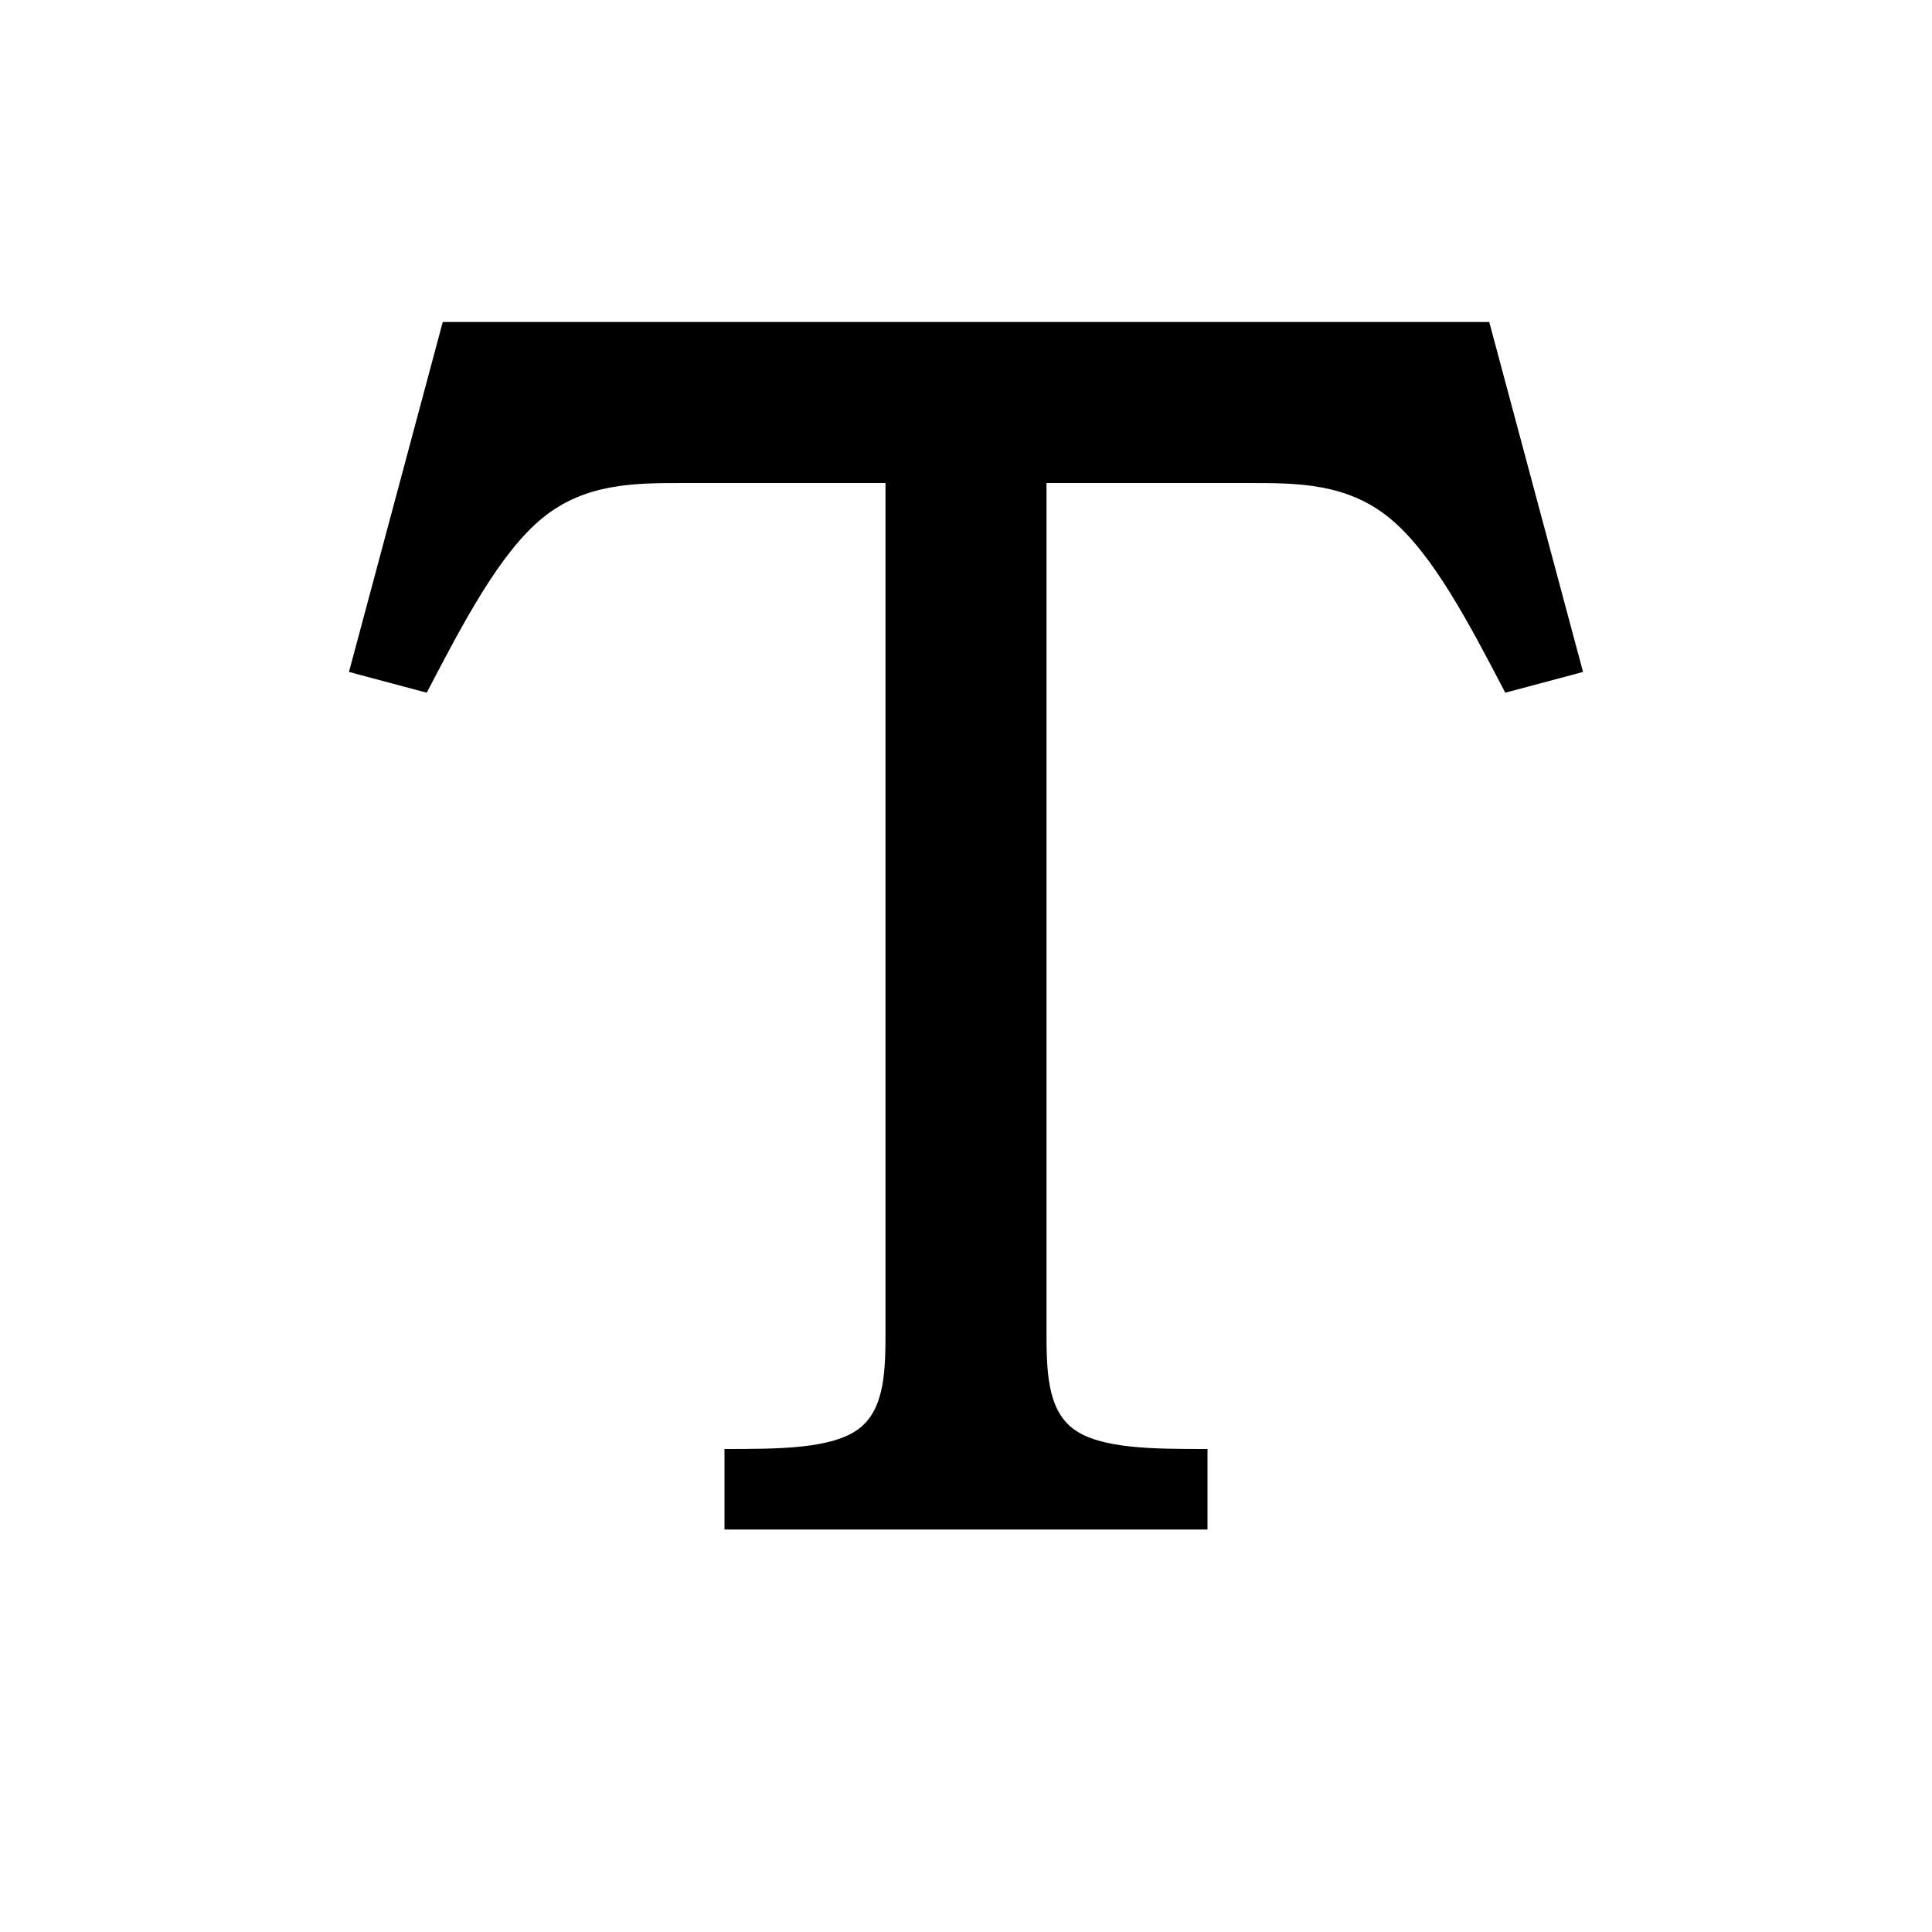 ﻿<svg xmlns="http://www.w3.org/2000/svg" width="24" height="24" viewBox="0 0 24 24"><path d="M 18.5,4L 19.665,8.347L 18.699,8.605C 18.246,7.737 17.793,6.869 17.26,6.434C 16.727,6 16.114,6 15.5,6L 13,6L 13,16.5C 13,17 13,17.5 13.333,17.75C 13.667,18 14.333,18 15,18L 15,19L 9,19L 9,18C 9.667,18 10.333,18 10.667,17.75C 11,17.5 11,17 11,16.5L 11,6L 8.5,6C 7.886,6 7.273,6 6.74,6.434C 6.207,6.869 5.754,7.737 5.301,8.605L 4.335,8.347L 5.5,4L 18.5,4 Z "/></svg>
